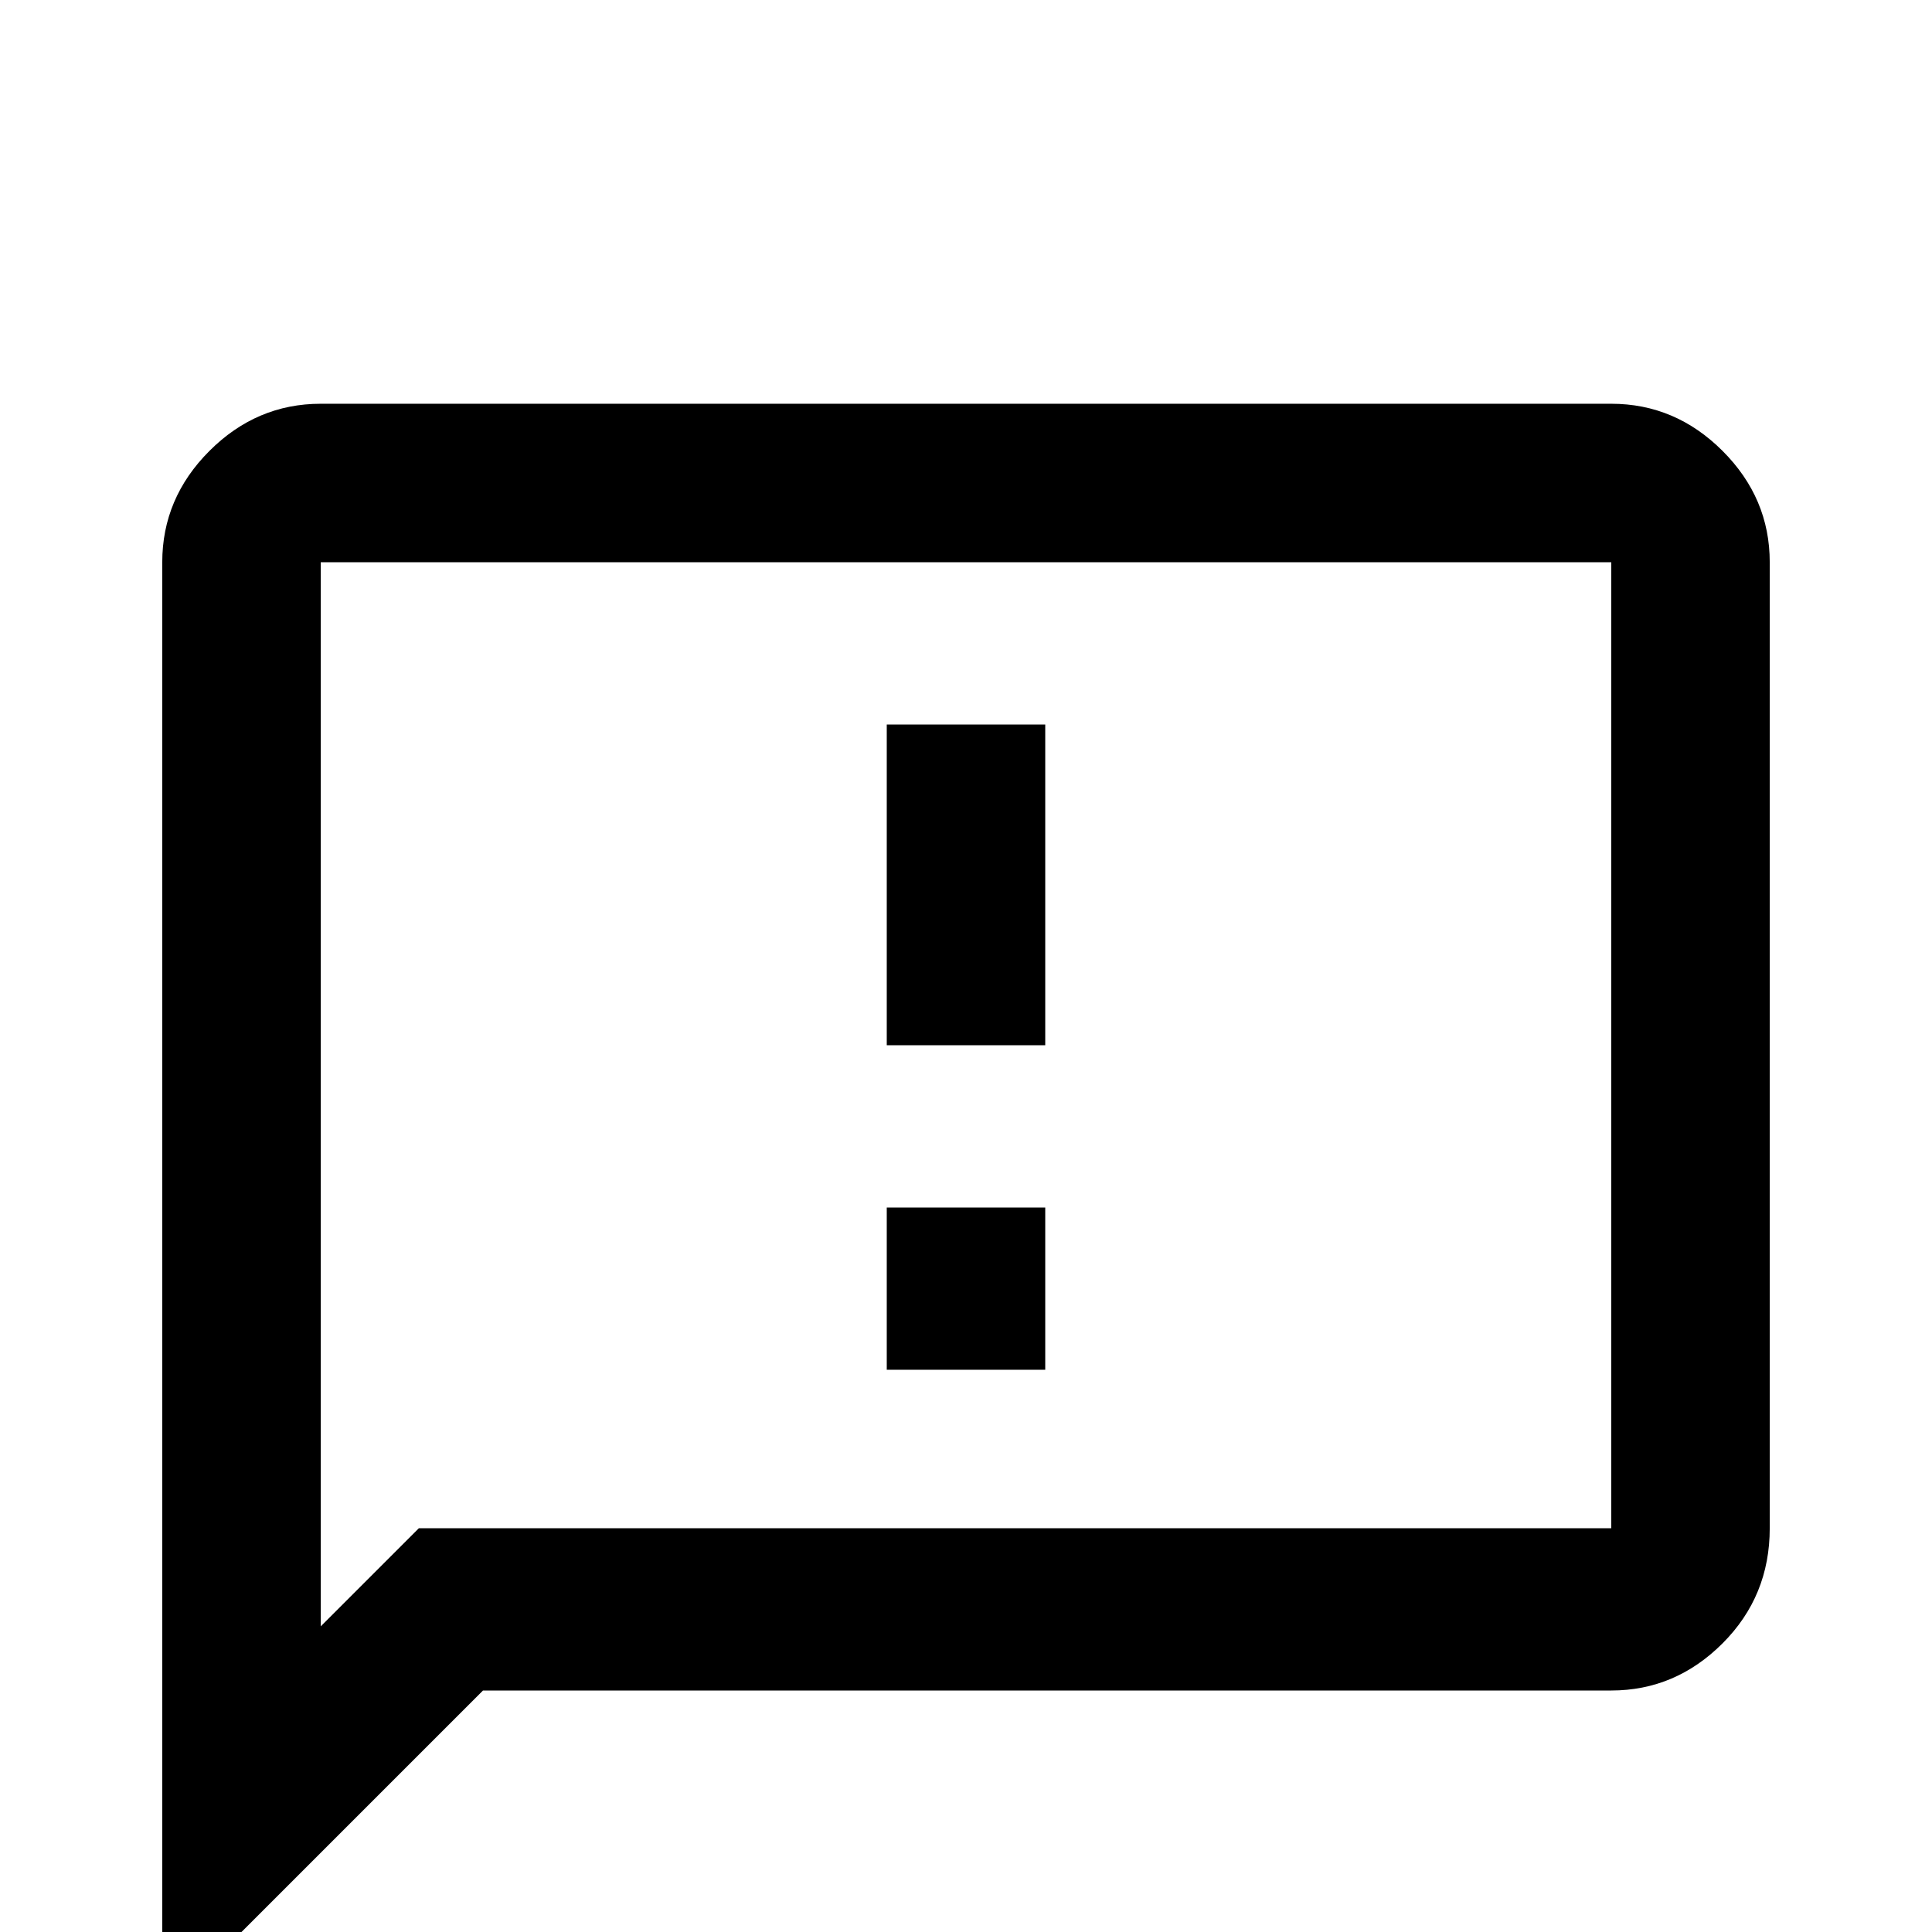 <svg xmlns="http://www.w3.org/2000/svg" viewBox="0 -512 512 512">
	<path fill="#000000" d="M277 -235H235V-320H277ZM277 -192H235V-149H277ZM469 -363V-107Q469 -89 456.5 -76.5Q444 -64 427 -64H128L43 21V-363Q43 -380 55.5 -392.5Q68 -405 85 -405H427Q444 -405 456.5 -392.5Q469 -380 469 -363ZM427 -363H85V-81L111 -107H427Z"/>
</svg>